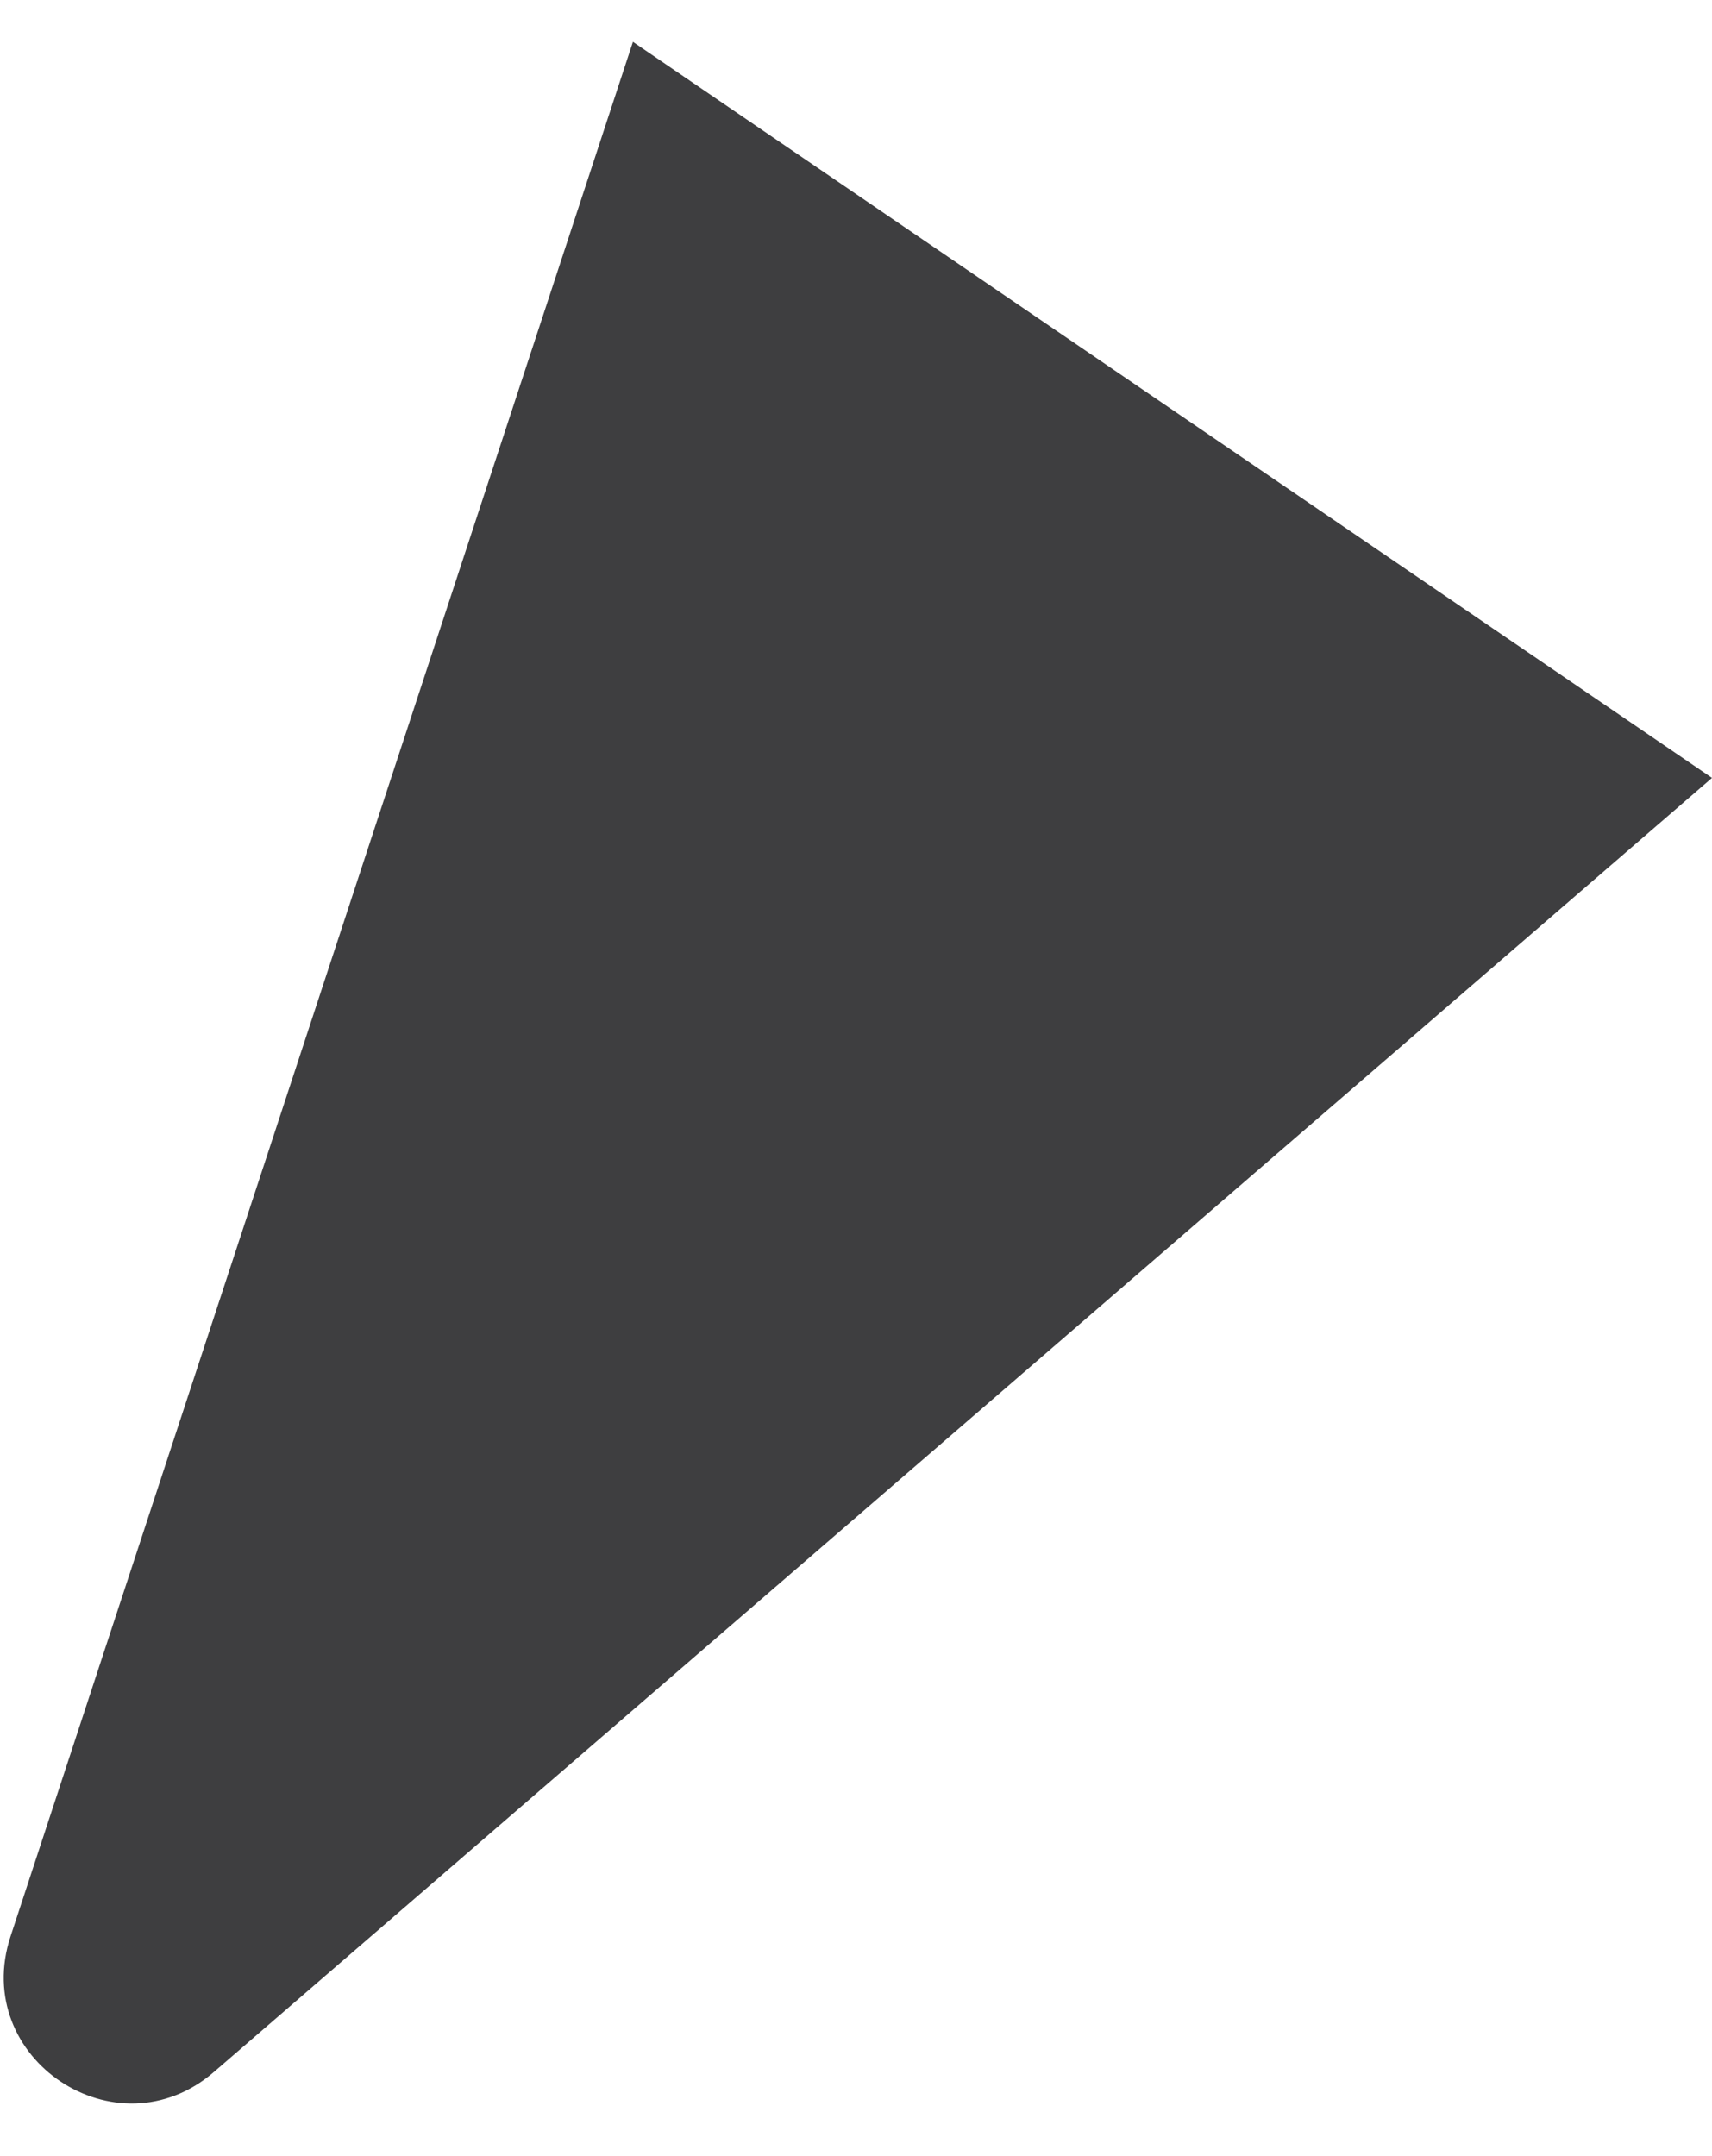 <svg width="27" height="34" viewBox="0 0 27 34" fill="none" xmlns="http://www.w3.org/2000/svg">
<path id="Vector 1" d="M0.166 30.536L9.982 0.66L27 12.267L3.373 32.674C1.838 33.999 -0.467 32.463 0.166 30.536Z" fill="#3E3E40"/>
</svg>
